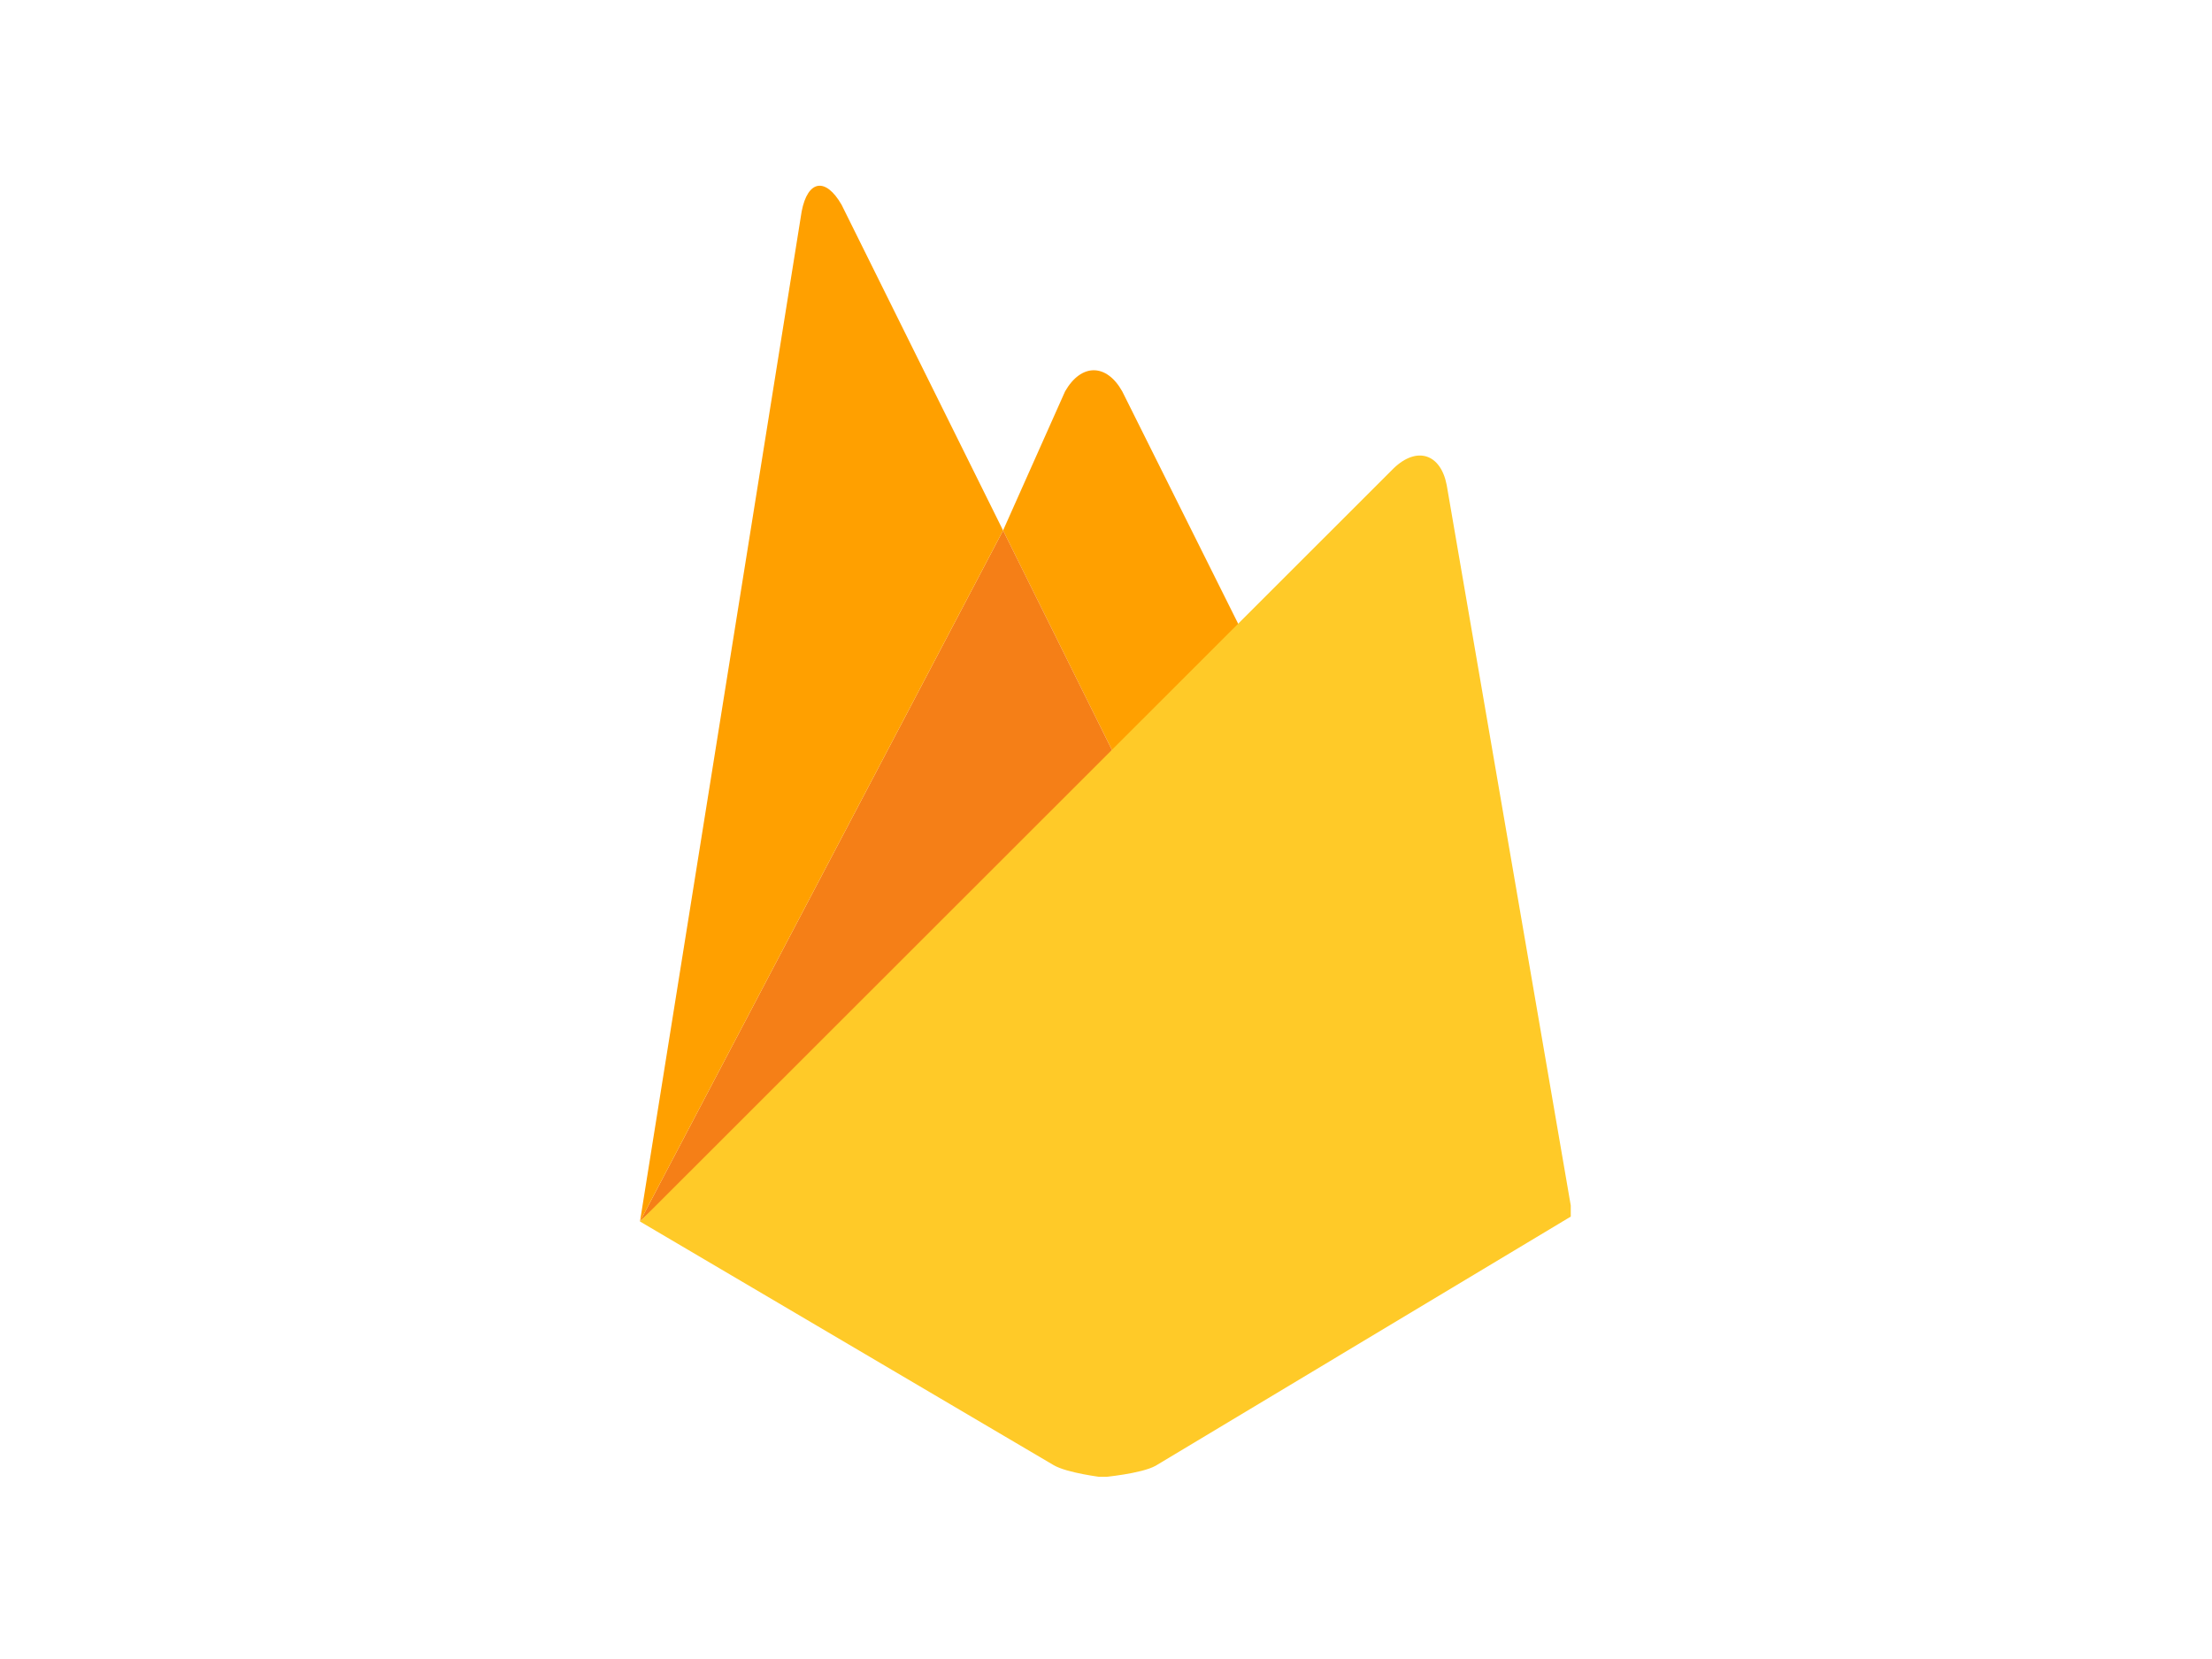 <svg xmlns="http://www.w3.org/2000/svg" xmlns:xlink="http://www.w3.org/1999/xlink" width="120" zoomAndPan="magnify" viewBox="0 0 90 67.5" height="90" preserveAspectRatio="xMidYMid meet" version="1.0"><defs><clipPath id="a025dd8e3d"><path d="M 26 18 L 63.91 18 L 63.91 60.086 L 26 60.086 Z M 26 18 " clip-rule="nonzero"/></clipPath><clipPath id="53eb98e1d8"><path d="M 26 7.23 L 41 7.23 L 41 50 L 26 50 Z M 26 7.23 " clip-rule="nonzero"/></clipPath></defs><path fill="#ffa000" d="M 50.953 26.531 L 45.691 31.422 L 40.812 21.582 L 43.336 15.922 C 43.996 14.773 45.02 14.785 45.66 15.922 Z M 50.953 26.531 " fill-opacity="1" fill-rule="nonzero"/><path fill="#f57f17" d="M 40.812 21.582 L 45.691 31.422 L 26.039 49.699 Z M 40.812 21.582 " fill-opacity="1" fill-rule="nonzero"/><g clip-path="url(#a025dd8e3d)"><path fill="#ffca28" d="M 56.703 19.055 C 57.645 18.148 58.617 18.457 58.863 19.738 L 63.98 49.457 L 47.02 59.637 C 46.43 59.965 44.852 60.105 44.852 60.105 C 44.852 60.105 43.418 59.934 42.871 59.613 L 26.039 49.699 Z M 56.703 19.055 " fill-opacity="1" fill-rule="nonzero"/></g><g clip-path="url(#53eb98e1d8)"><path fill="#ffa000" d="M 40.812 21.582 L 26.039 49.699 L 32.617 8.605 C 32.863 7.324 33.59 7.199 34.242 8.332 Z M 40.812 21.582 " fill-opacity="1" fill-rule="nonzero"/></g></svg>
